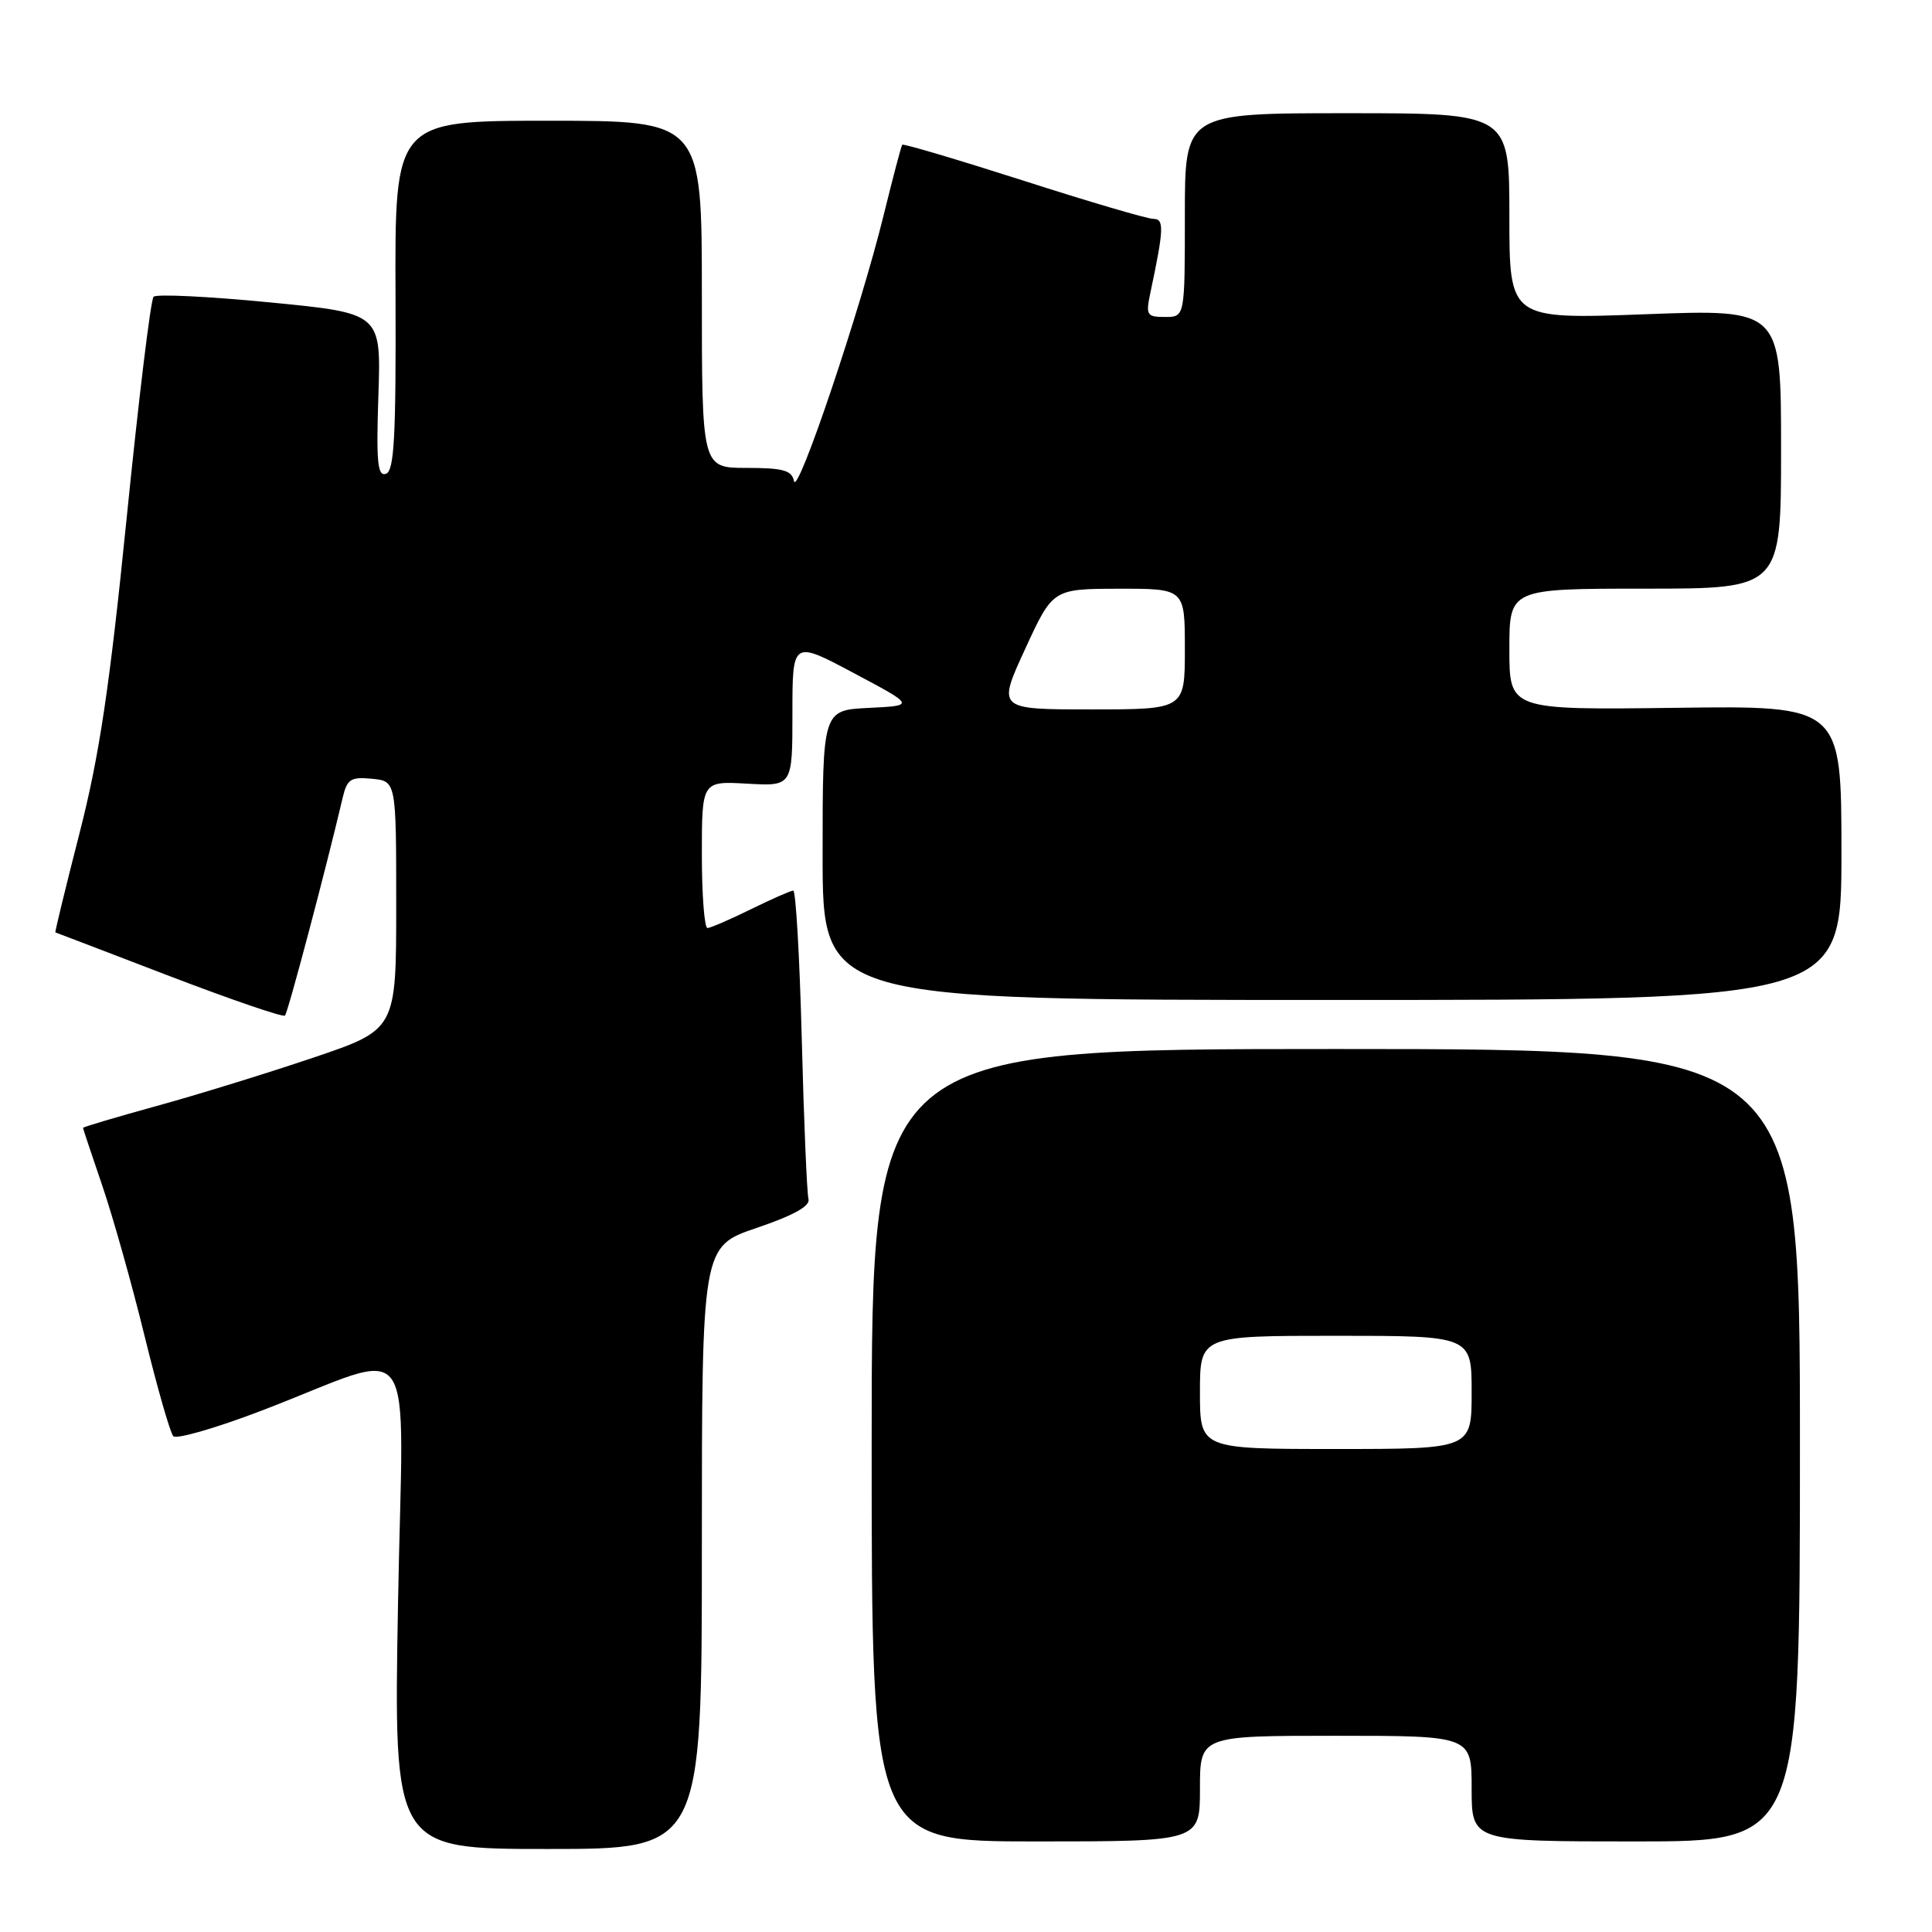 <?xml version="1.0" encoding="UTF-8" standalone="no"?>
<!DOCTYPE svg PUBLIC "-//W3C//DTD SVG 1.1//EN" "http://www.w3.org/Graphics/SVG/1.1/DTD/svg11.dtd" >
<svg xmlns="http://www.w3.org/2000/svg" xmlns:xlink="http://www.w3.org/1999/xlink" version="1.1" viewBox="0 0 256 256">
 <g >
 <path fill="currentColor"
d=" M 93.00 205.08 C 93.00 165.17 93.00 165.17 100.25 162.71 C 105.16 161.04 107.38 159.81 107.13 158.88 C 106.92 158.12 106.52 148.61 106.24 137.75 C 105.96 126.89 105.45 118.00 105.11 118.01 C 104.78 118.01 102.25 119.13 99.50 120.48 C 96.75 121.83 94.16 122.95 93.75 122.97 C 93.34 122.99 93.00 118.61 93.00 113.25 C 93.00 103.50 93.00 103.50 99.00 103.84 C 105.00 104.18 105.00 104.18 105.00 94.52 C 105.00 84.86 105.00 84.86 113.12 89.18 C 121.25 93.50 121.25 93.50 115.12 93.80 C 109.00 94.10 109.00 94.10 109.00 113.30 C 109.00 132.50 109.00 132.50 176.50 132.50 C 244.00 132.50 244.00 132.50 244.00 113.00 C 244.00 93.50 244.00 93.50 222.00 93.79 C 200.00 94.07 200.00 94.07 200.00 86.04 C 200.00 78.00 200.00 78.00 218.00 78.00 C 236.00 78.00 236.00 78.00 236.00 59.48 C 236.00 40.96 236.00 40.96 218.00 41.64 C 200.00 42.31 200.00 42.31 200.00 28.66 C 200.00 15.00 200.00 15.00 178.50 15.00 C 157.00 15.00 157.00 15.00 157.00 28.50 C 157.00 42.00 157.00 42.00 154.38 42.00 C 151.94 42.00 151.80 41.77 152.44 38.75 C 154.23 30.30 154.28 29.00 152.82 29.00 C 152.03 29.00 144.27 26.72 135.59 23.93 C 126.90 21.15 119.69 19.01 119.55 19.18 C 119.41 19.36 118.31 23.55 117.09 28.50 C 114.03 40.99 105.64 65.88 105.21 63.75 C 104.92 62.32 103.77 62.00 98.93 62.00 C 93.00 62.00 93.00 62.00 93.00 39.00 C 93.00 16.00 93.00 16.00 72.66 16.00 C 52.31 16.00 52.31 16.00 52.41 39.16 C 52.48 57.89 52.24 62.41 51.14 62.78 C 50.03 63.16 49.84 61.22 50.14 52.37 C 50.50 41.50 50.50 41.50 35.77 40.07 C 27.66 39.28 20.72 38.94 20.35 39.32 C 19.97 39.69 18.37 52.90 16.78 68.68 C 14.51 91.17 13.16 100.18 10.53 110.43 C 8.69 117.62 7.25 123.52 7.34 123.55 C 7.43 123.57 14.21 126.17 22.40 129.31 C 30.60 132.45 37.51 134.82 37.76 134.57 C 38.15 134.19 43.22 115.03 45.41 105.69 C 45.99 103.23 46.48 102.92 49.28 103.19 C 52.50 103.50 52.50 103.50 52.50 119.96 C 52.50 136.43 52.50 136.43 41.50 140.15 C 35.45 142.19 26.11 145.08 20.75 146.55 C 15.39 148.03 11.00 149.33 11.00 149.45 C 11.00 149.56 12.15 152.99 13.54 157.07 C 14.94 161.16 17.47 170.12 19.15 177.00 C 20.84 183.88 22.55 189.86 22.96 190.30 C 23.37 190.74 28.61 189.23 34.60 186.94 C 55.86 178.82 53.39 175.34 52.74 212.49 C 52.16 245.00 52.16 245.00 72.58 245.00 C 93.00 245.00 93.00 245.00 93.00 205.08 Z  M 159.00 237.00 C 159.00 230.00 159.00 230.00 177.00 230.00 C 195.00 230.00 195.00 230.00 195.00 237.00 C 195.00 244.00 195.00 244.00 216.75 244.00 C 238.50 244.00 238.50 244.00 238.50 191.50 C 238.50 139.00 238.50 139.00 177.00 139.00 C 115.50 139.00 115.50 139.00 115.50 191.50 C 115.50 244.00 115.50 244.00 137.25 244.00 C 159.00 244.00 159.00 244.00 159.00 237.00 Z  M 135.83 86.01 C 139.50 78.03 139.50 78.03 148.25 78.01 C 157.00 78.00 157.00 78.00 157.00 86.00 C 157.00 94.00 157.00 94.00 144.58 94.00 C 132.15 94.00 132.15 94.00 135.83 86.01 Z  M 159.00 184.50 C 159.00 177.00 159.00 177.00 177.00 177.00 C 195.00 177.00 195.00 177.00 195.00 184.50 C 195.00 192.00 195.00 192.00 177.00 192.00 C 159.00 192.00 159.00 192.00 159.00 184.50 Z "/>
</g>
</svg>